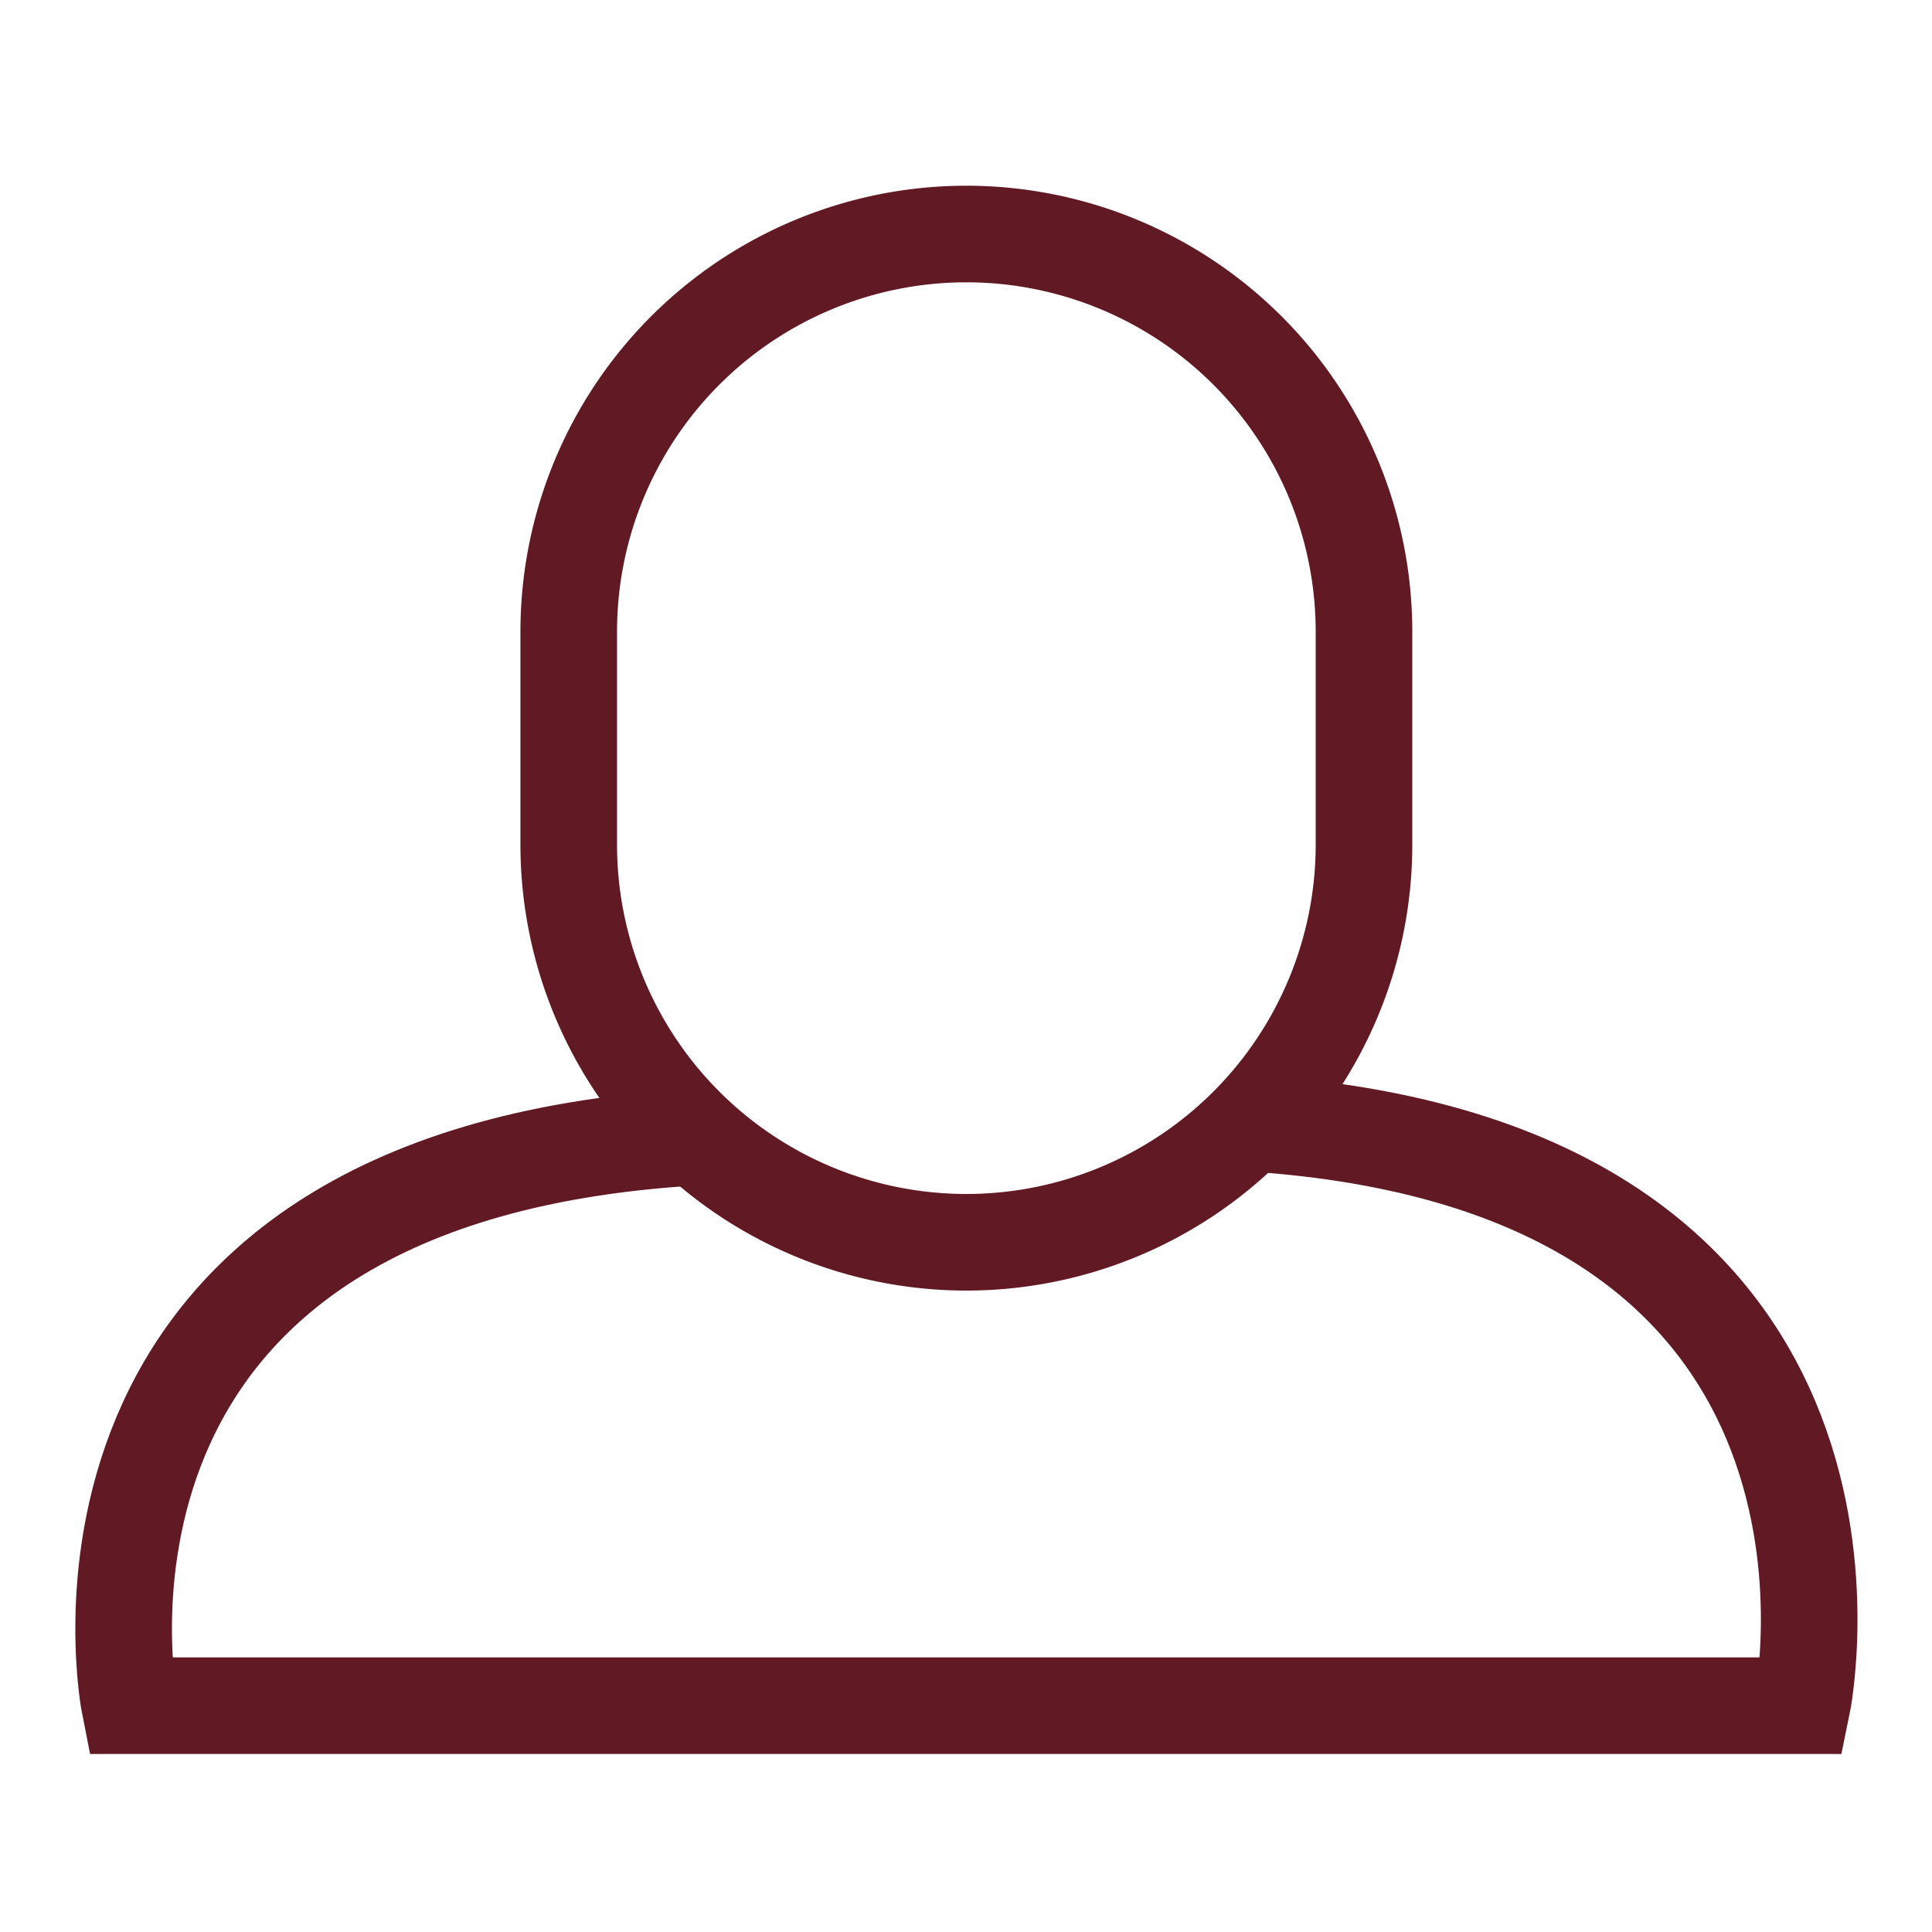 <svg id="Laag_1" data-name="Laag 1" xmlns="http://www.w3.org/2000/svg" viewBox="0 0 80 80"><defs><style>.cls-1{fill:none;stroke:#611924;stroke-linecap:round;stroke-miterlimit:10;stroke-width:4px;}</style></defs><title>profile_active</title><path class="cls-1" d="M28.75,47.09C1,48.73,5.37,70.63,5.37,70.63H74.62S79.2,48.54,52.24,46.54"/><path class="cls-1" d="M56.48,35A16.47,16.47,0,0,1,40,51.44h0A16.47,16.47,0,0,1,23.55,35V26.16A16.47,16.47,0,0,1,40,9.69h0A16.47,16.47,0,0,1,56.48,26.16Z"/></svg>